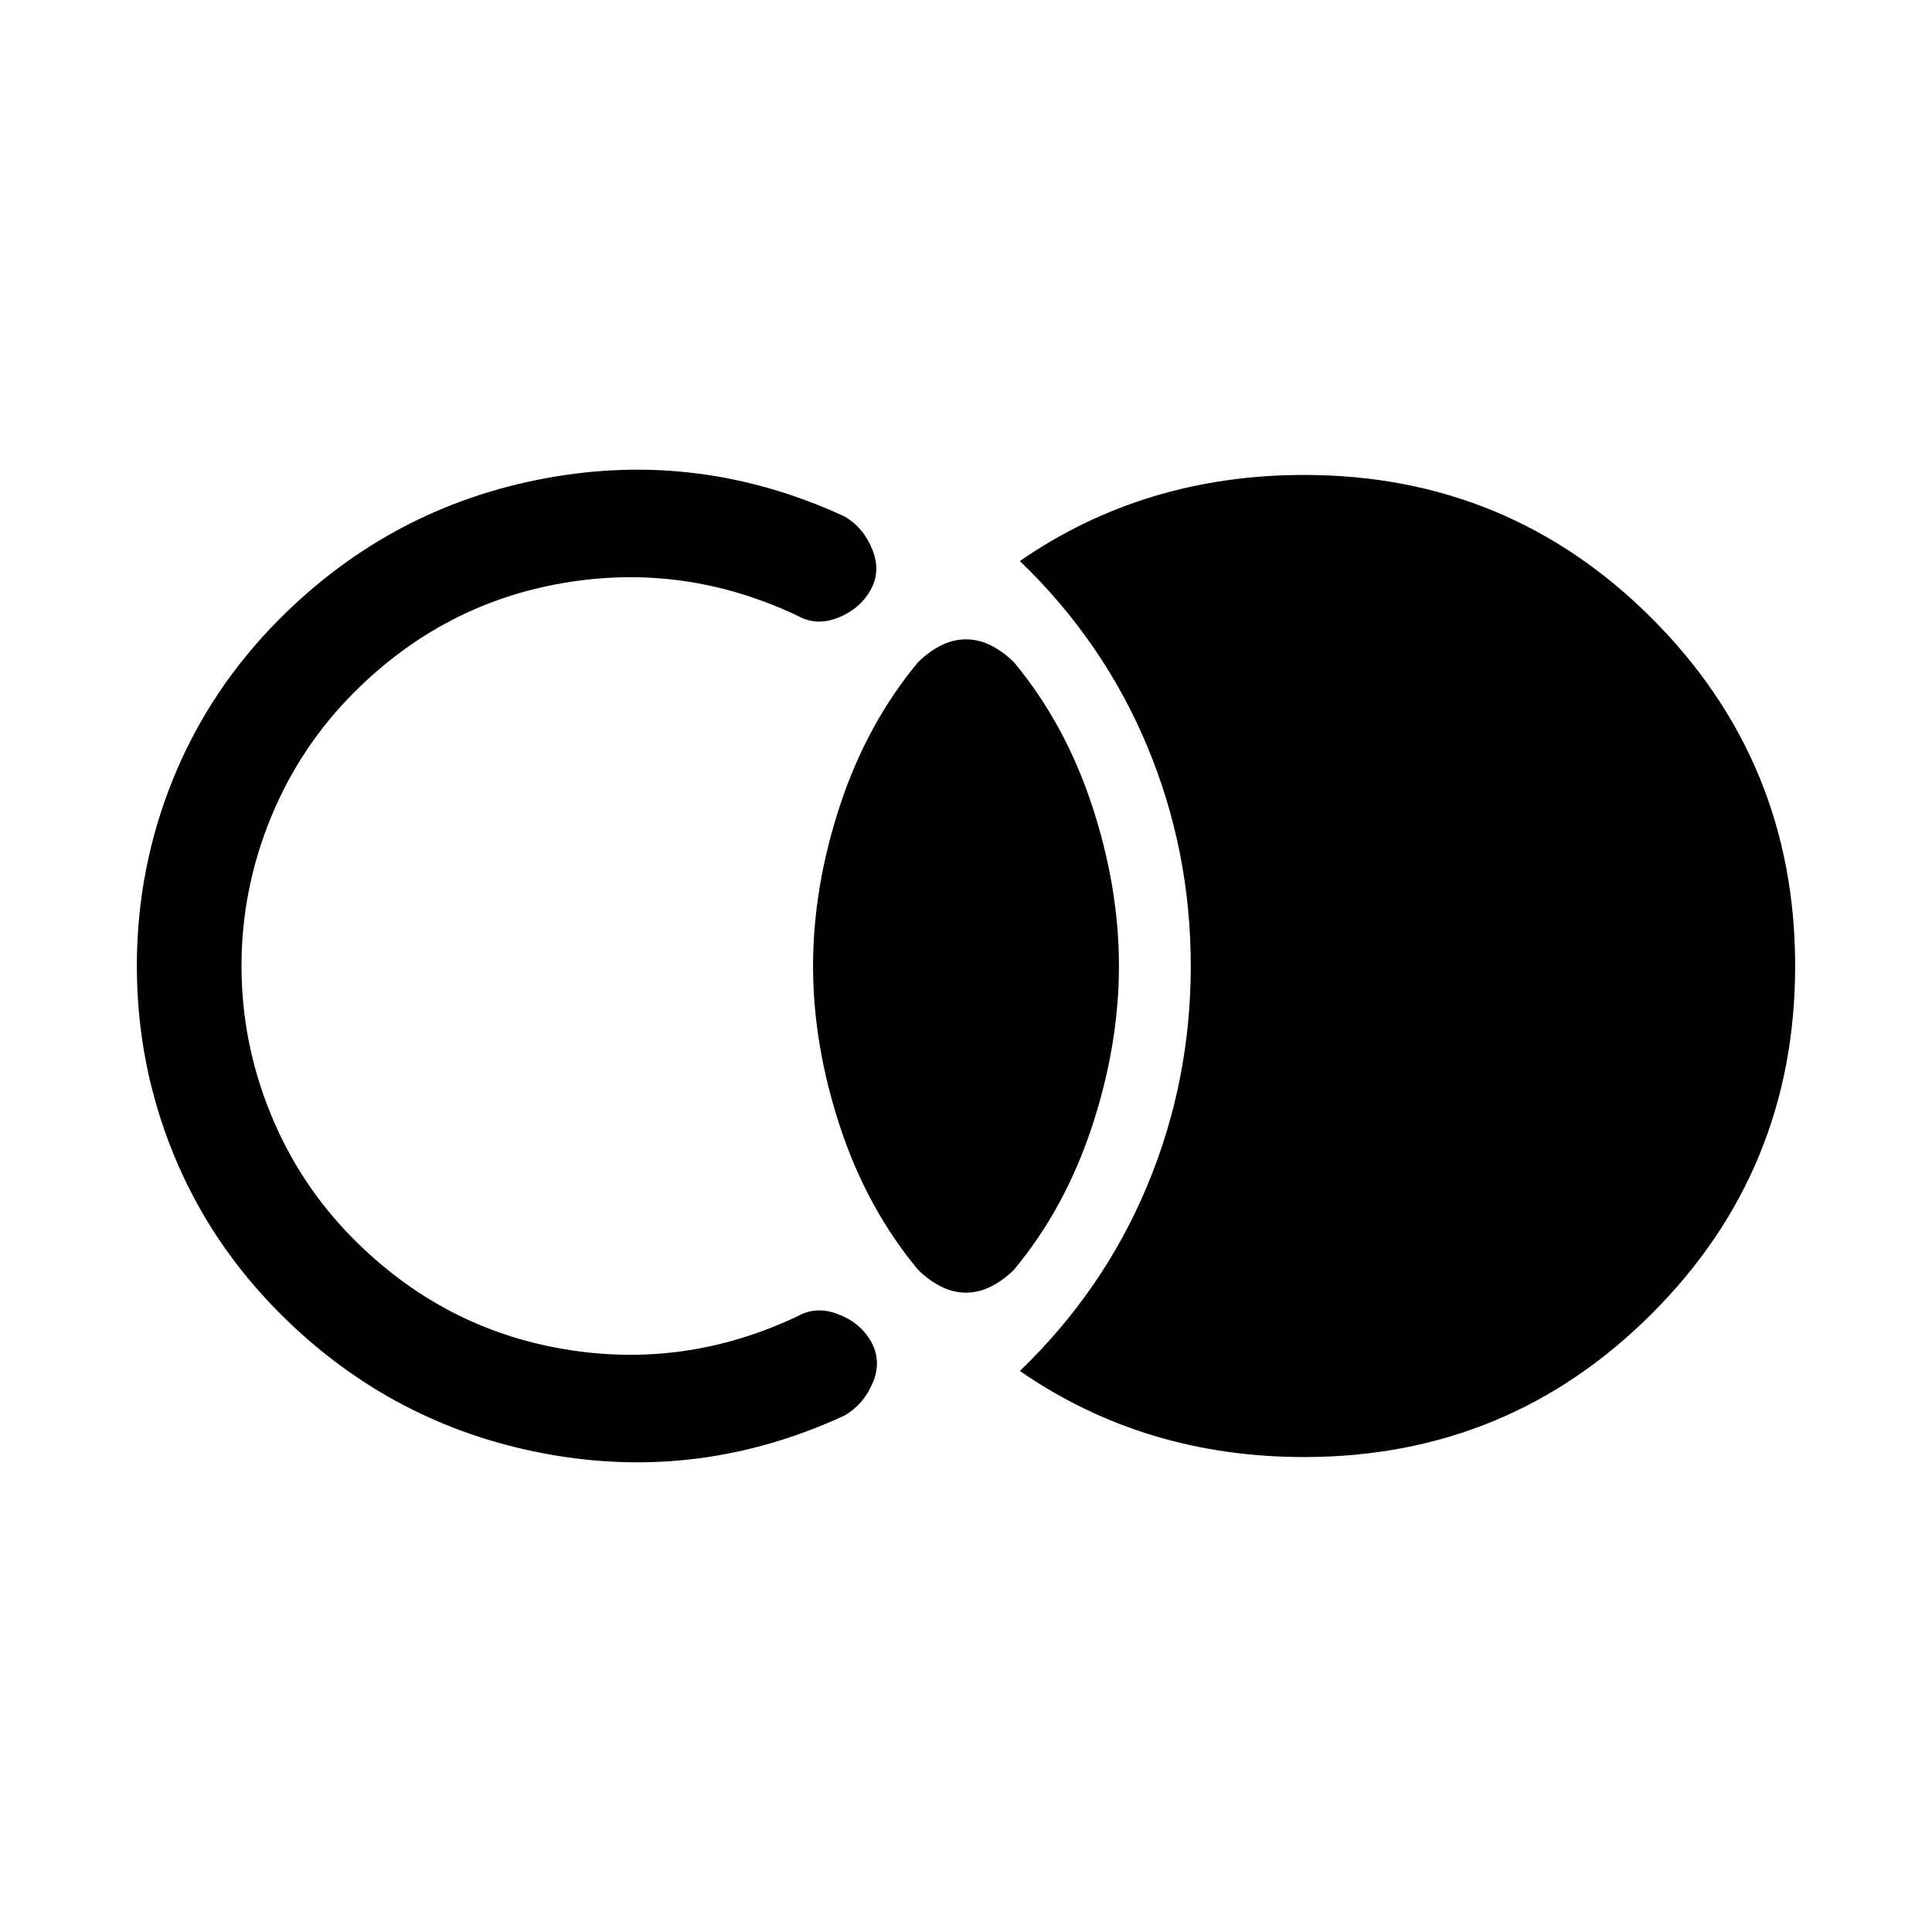 <svg xmlns="http://www.w3.org/2000/svg" height="20" viewBox="0 -960 960 960" width="20"><path d="M891.999-480q0 101.538-71.231 172.768-71.23 71.231-172.768 71.231-39.616 0-74.962-10.693-35.347-10.692-66.27-32.077 41.538-40 63.23-91.923Q591.69-422.616 591.69-480t-21.692-109.306q-21.692-51.923-63.23-91.923 30.923-21.385 66.27-32.077 35.346-10.693 74.962-10.693 101.538 0 172.768 71.231 71.231 71.23 71.231 172.768ZM480-317.694q-6.615 0-12.731-3.193-6.115-3.192-11.115-8.192-25.384-30.538-38.768-71.153-13.385-40.615-13.385-79.768t13.385-79.768q13.384-40.615 38.768-71.153 5-5 11.115-8.192 6.116-3.193 12.731-3.193t12.731 3.193q6.115 3.192 11.115 8.192 25.384 30.538 38.768 71.153 13.385 40.615 13.385 79.768t-13.385 79.768q-13.384 40.615-38.768 71.153-5 5-11.115 8.192-6.116 3.193-12.731 3.193ZM68.001-480q0-48.769 18.154-93.307 18.154-44.538 53.077-79.461 55.462-55.462 132.039-69.616 76.577-14.153 148.347 19.002 9.384 5.384 13.807 16.384t-.962 20.384q-5.385 9.384-16.192 13.615-10.808 4.23-20.192-1.154-56-26.386-115.963-16.193Q220.154-660.154 176-616q-27 27-41.5 62.5T120-480q0 38 14.5 73.5T176-344q44.154 44.154 104.116 54.346 59.963 10.193 115.963-16.193 9.384-5.384 20.384-1.154 11 4.231 16.385 13.615 5.384 9.769.769 20.576-4.615 10.808-13.999 16.192-71.77 33.155-148.347 19.002-76.577-14.154-132.039-69.616-34.923-34.923-53.077-79.461Q68.001-431.231 68.001-480Z"/></svg>